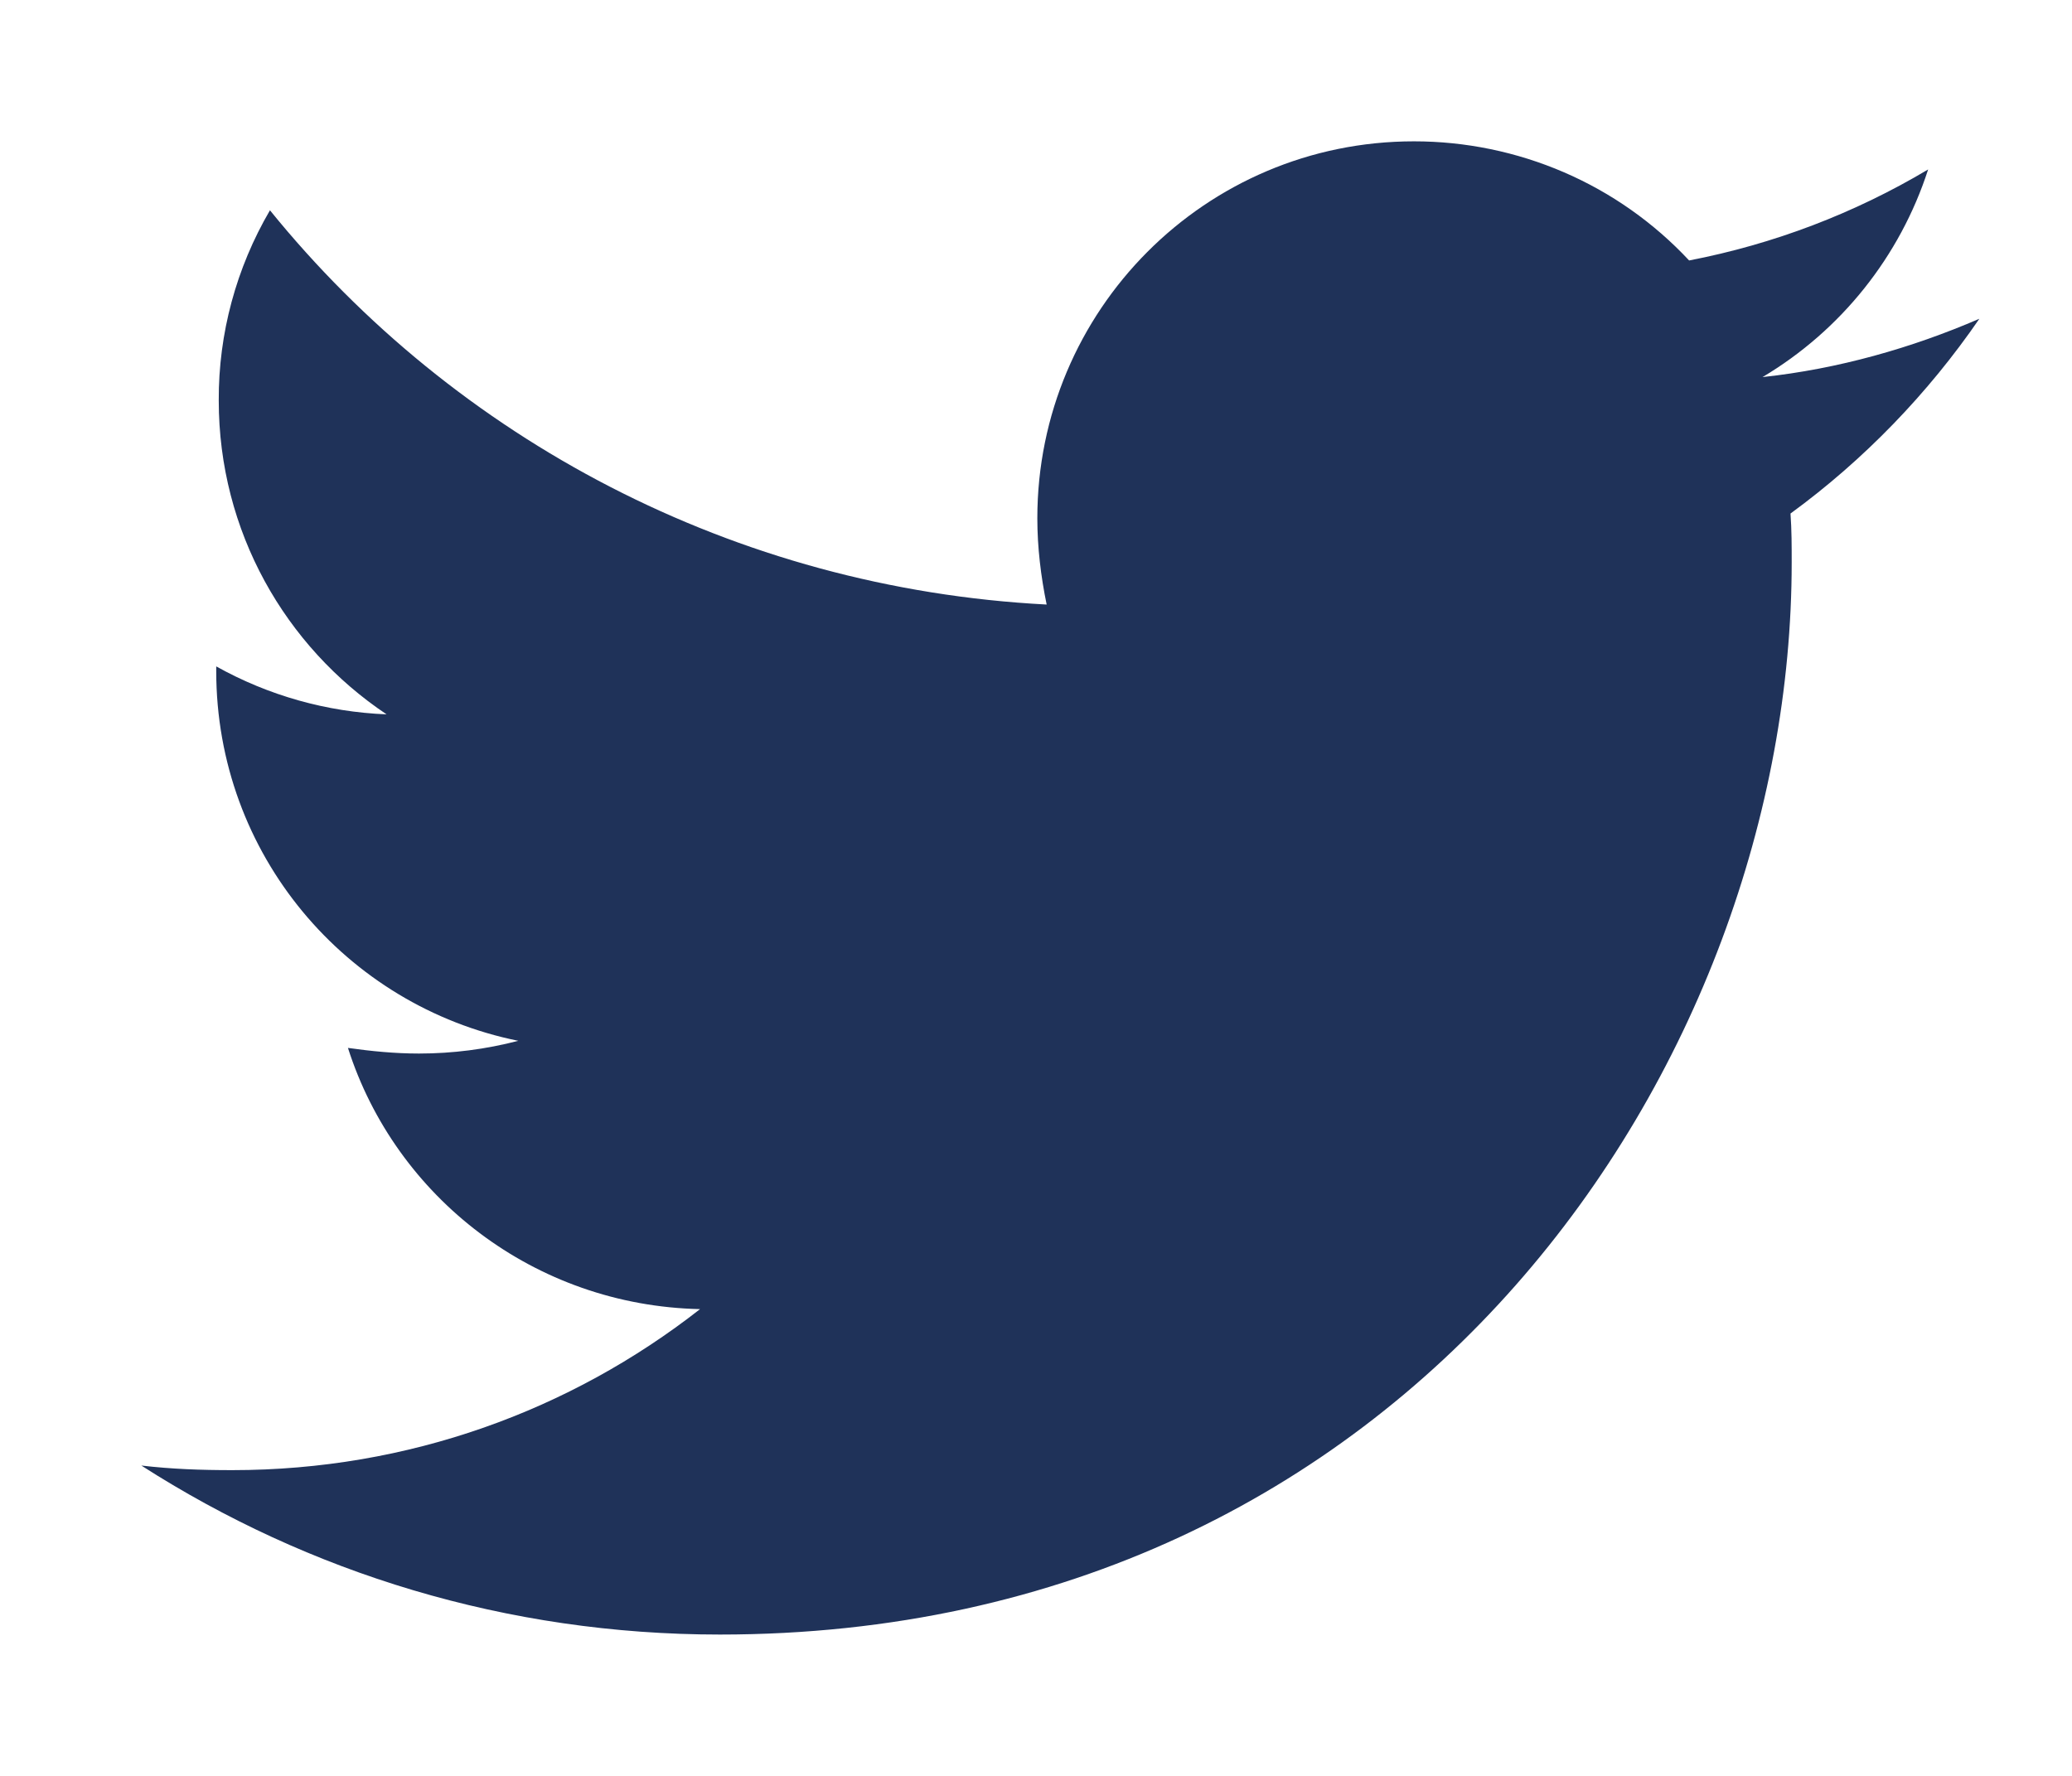 <svg width="14" height="12" viewBox="0 0 14 12" fill="none" xmlns="http://www.w3.org/2000/svg">
<path d="M13.374 2.154C12.918 2.351 12.421 2.493 11.909 2.548C12.44 2.232 12.838 1.733 13.028 1.145C12.53 1.442 11.983 1.65 11.413 1.76C11.175 1.505 10.887 1.302 10.567 1.164C10.247 1.026 9.902 0.955 9.554 0.955C8.143 0.955 7.009 2.099 7.009 3.502C7.009 3.699 7.033 3.896 7.072 4.085C4.96 3.975 3.076 2.966 1.824 1.421C1.596 1.811 1.476 2.254 1.478 2.706C1.478 3.59 1.927 4.369 2.612 4.827C2.208 4.811 1.814 4.7 1.461 4.503V4.534C1.461 5.772 2.336 6.797 3.502 7.033C3.283 7.09 3.058 7.119 2.831 7.119C2.666 7.119 2.509 7.103 2.351 7.081C2.673 8.09 3.612 8.822 4.73 8.846C3.855 9.531 2.76 9.934 1.57 9.934C1.357 9.934 1.16 9.927 0.955 9.903C2.084 10.627 3.422 11.045 4.864 11.045C9.545 11.045 12.106 7.167 12.106 3.802C12.106 3.691 12.106 3.581 12.098 3.47C12.594 3.108 13.028 2.658 13.374 2.154Z" fill="#1F3259"/>
</svg>
